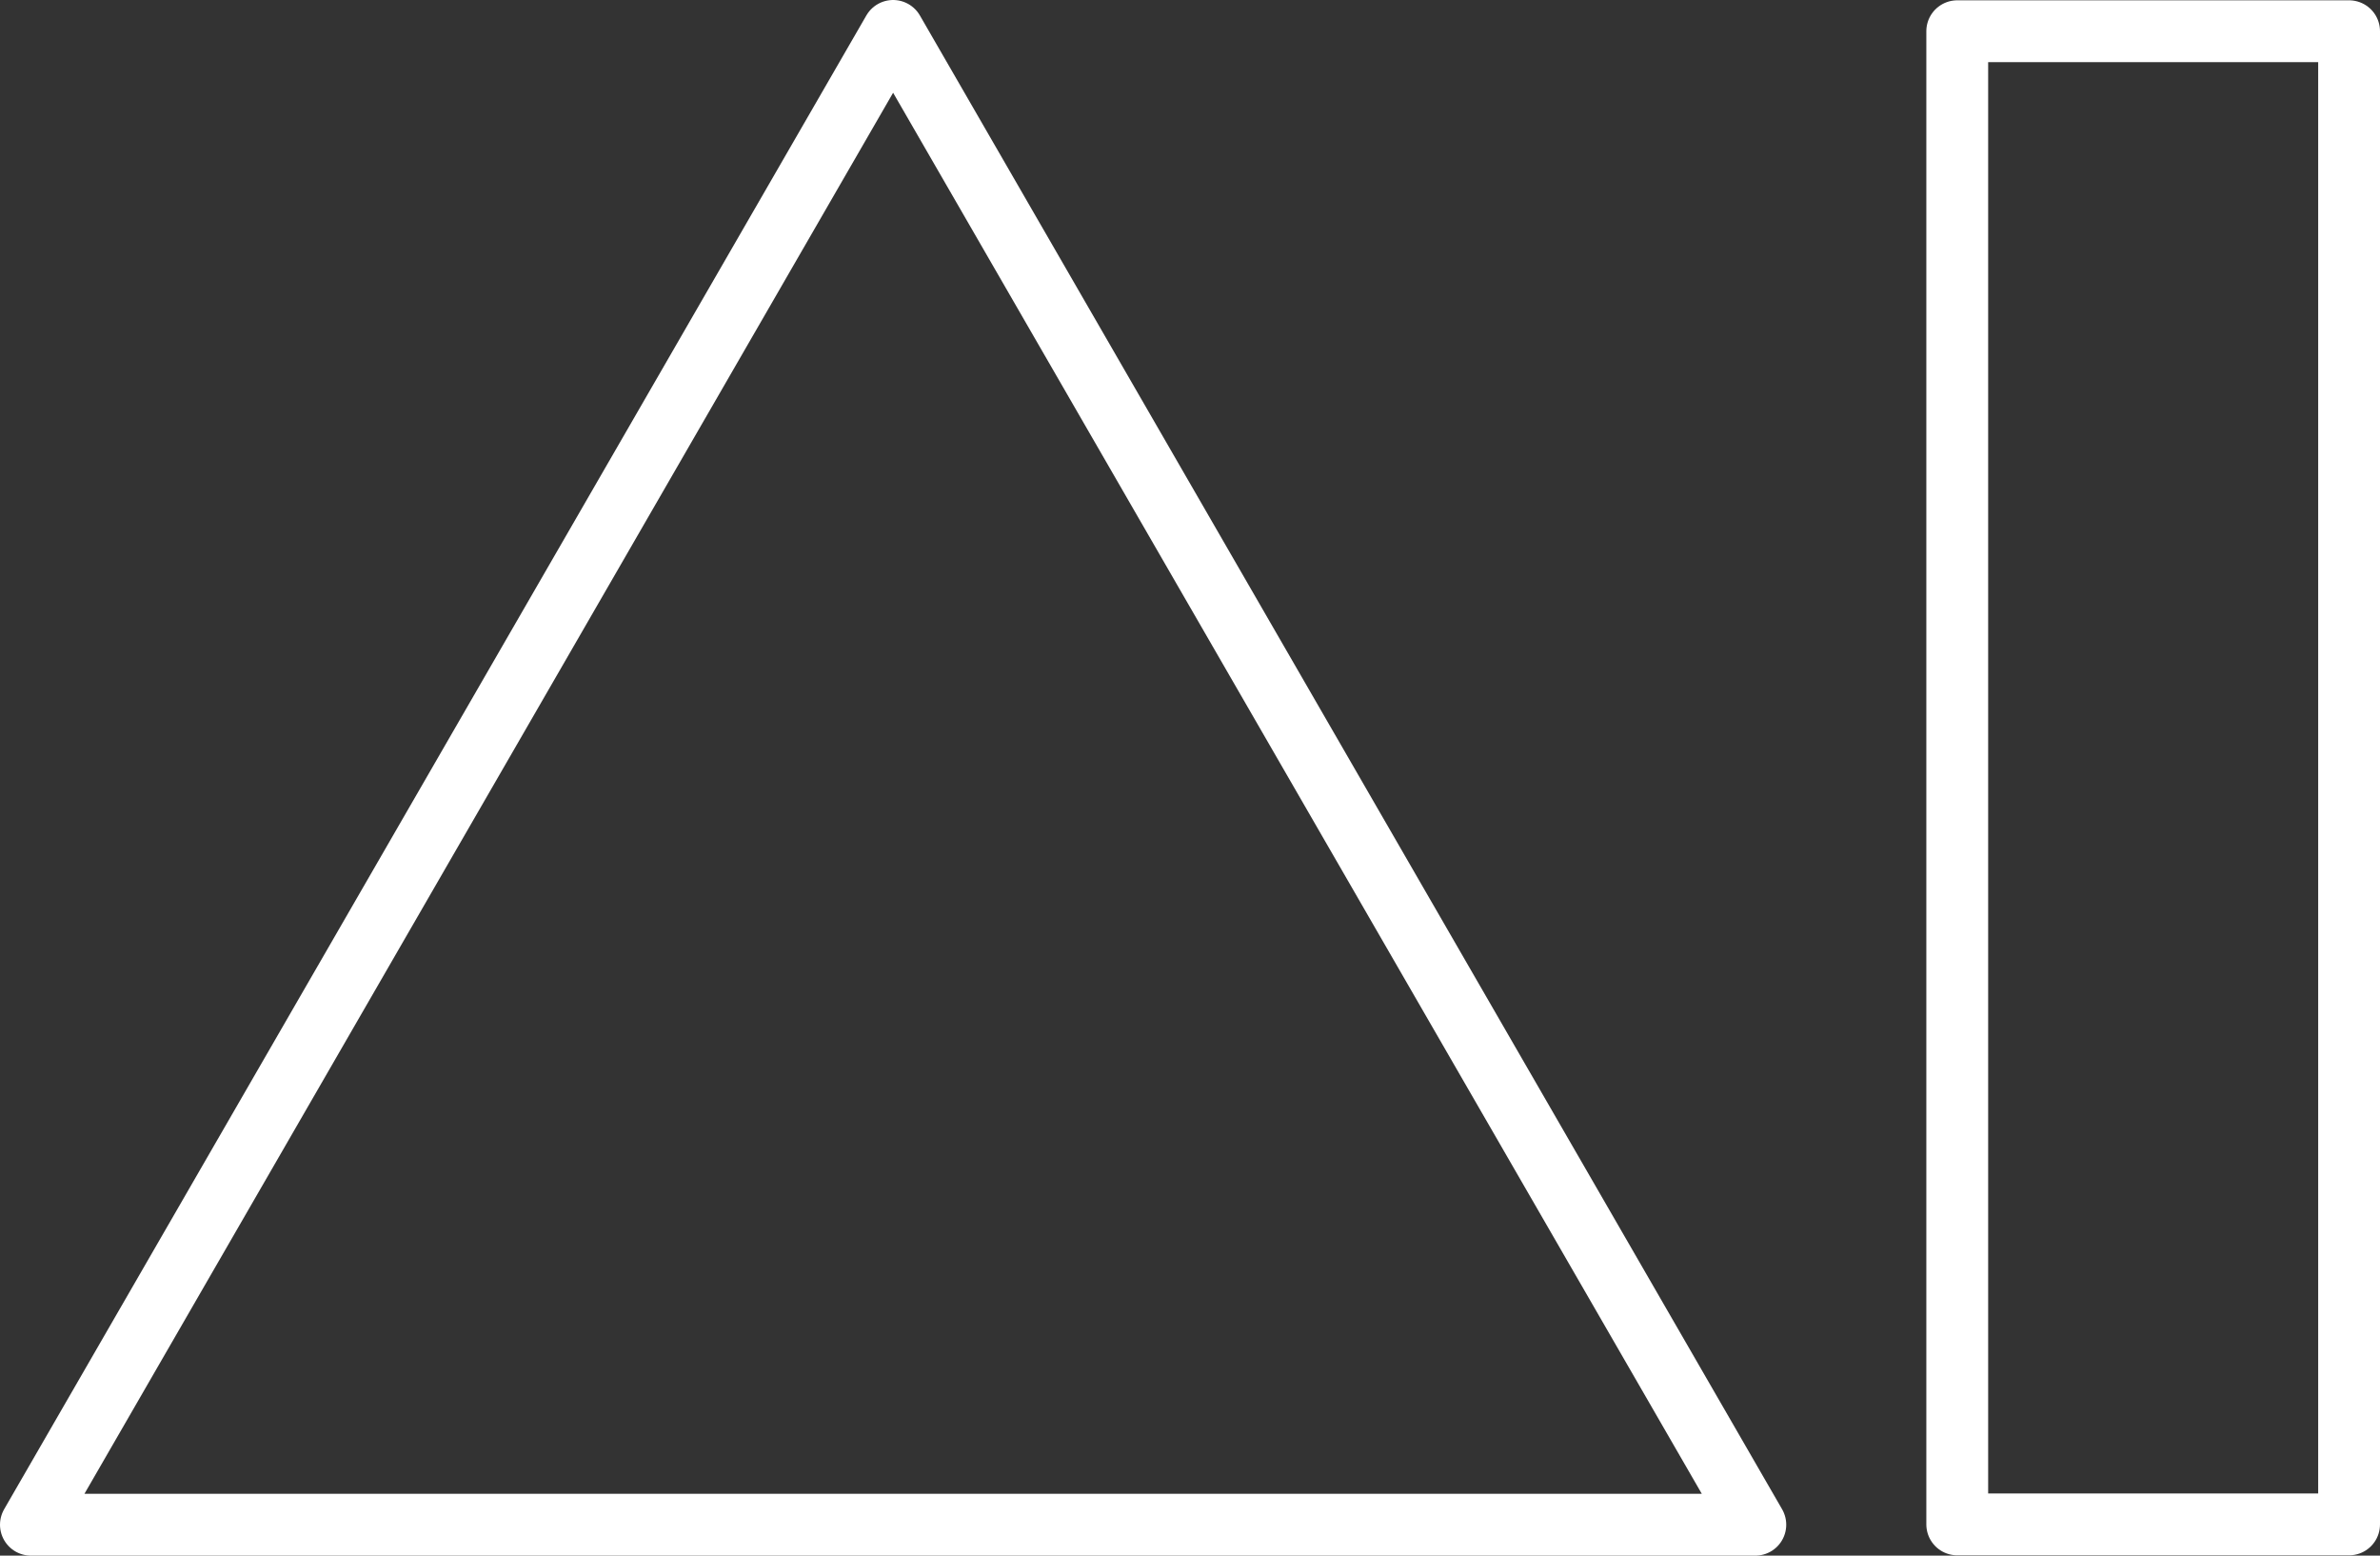 <svg id="Layer_1" data-name="Layer 1" xmlns="http://www.w3.org/2000/svg" viewBox="0 0 308 201.26"><rect x="0" y="0" width="308" height="201.26" fill="#333333" stroke="none"/><defs><style>.cls-1{fill:none;stroke:#fff;stroke-linecap:round;stroke-linejoin:round;stroke-width:8px;}</style></defs><title>accessible-instruments-logo-w</title><polygon class="cls-1" points="4 197.26 115.58 4 227.16 197.26 4 197.26"/><rect class="cls-1" x="253.29" y="4.04" width="50.71" height="193.18"/></svg>